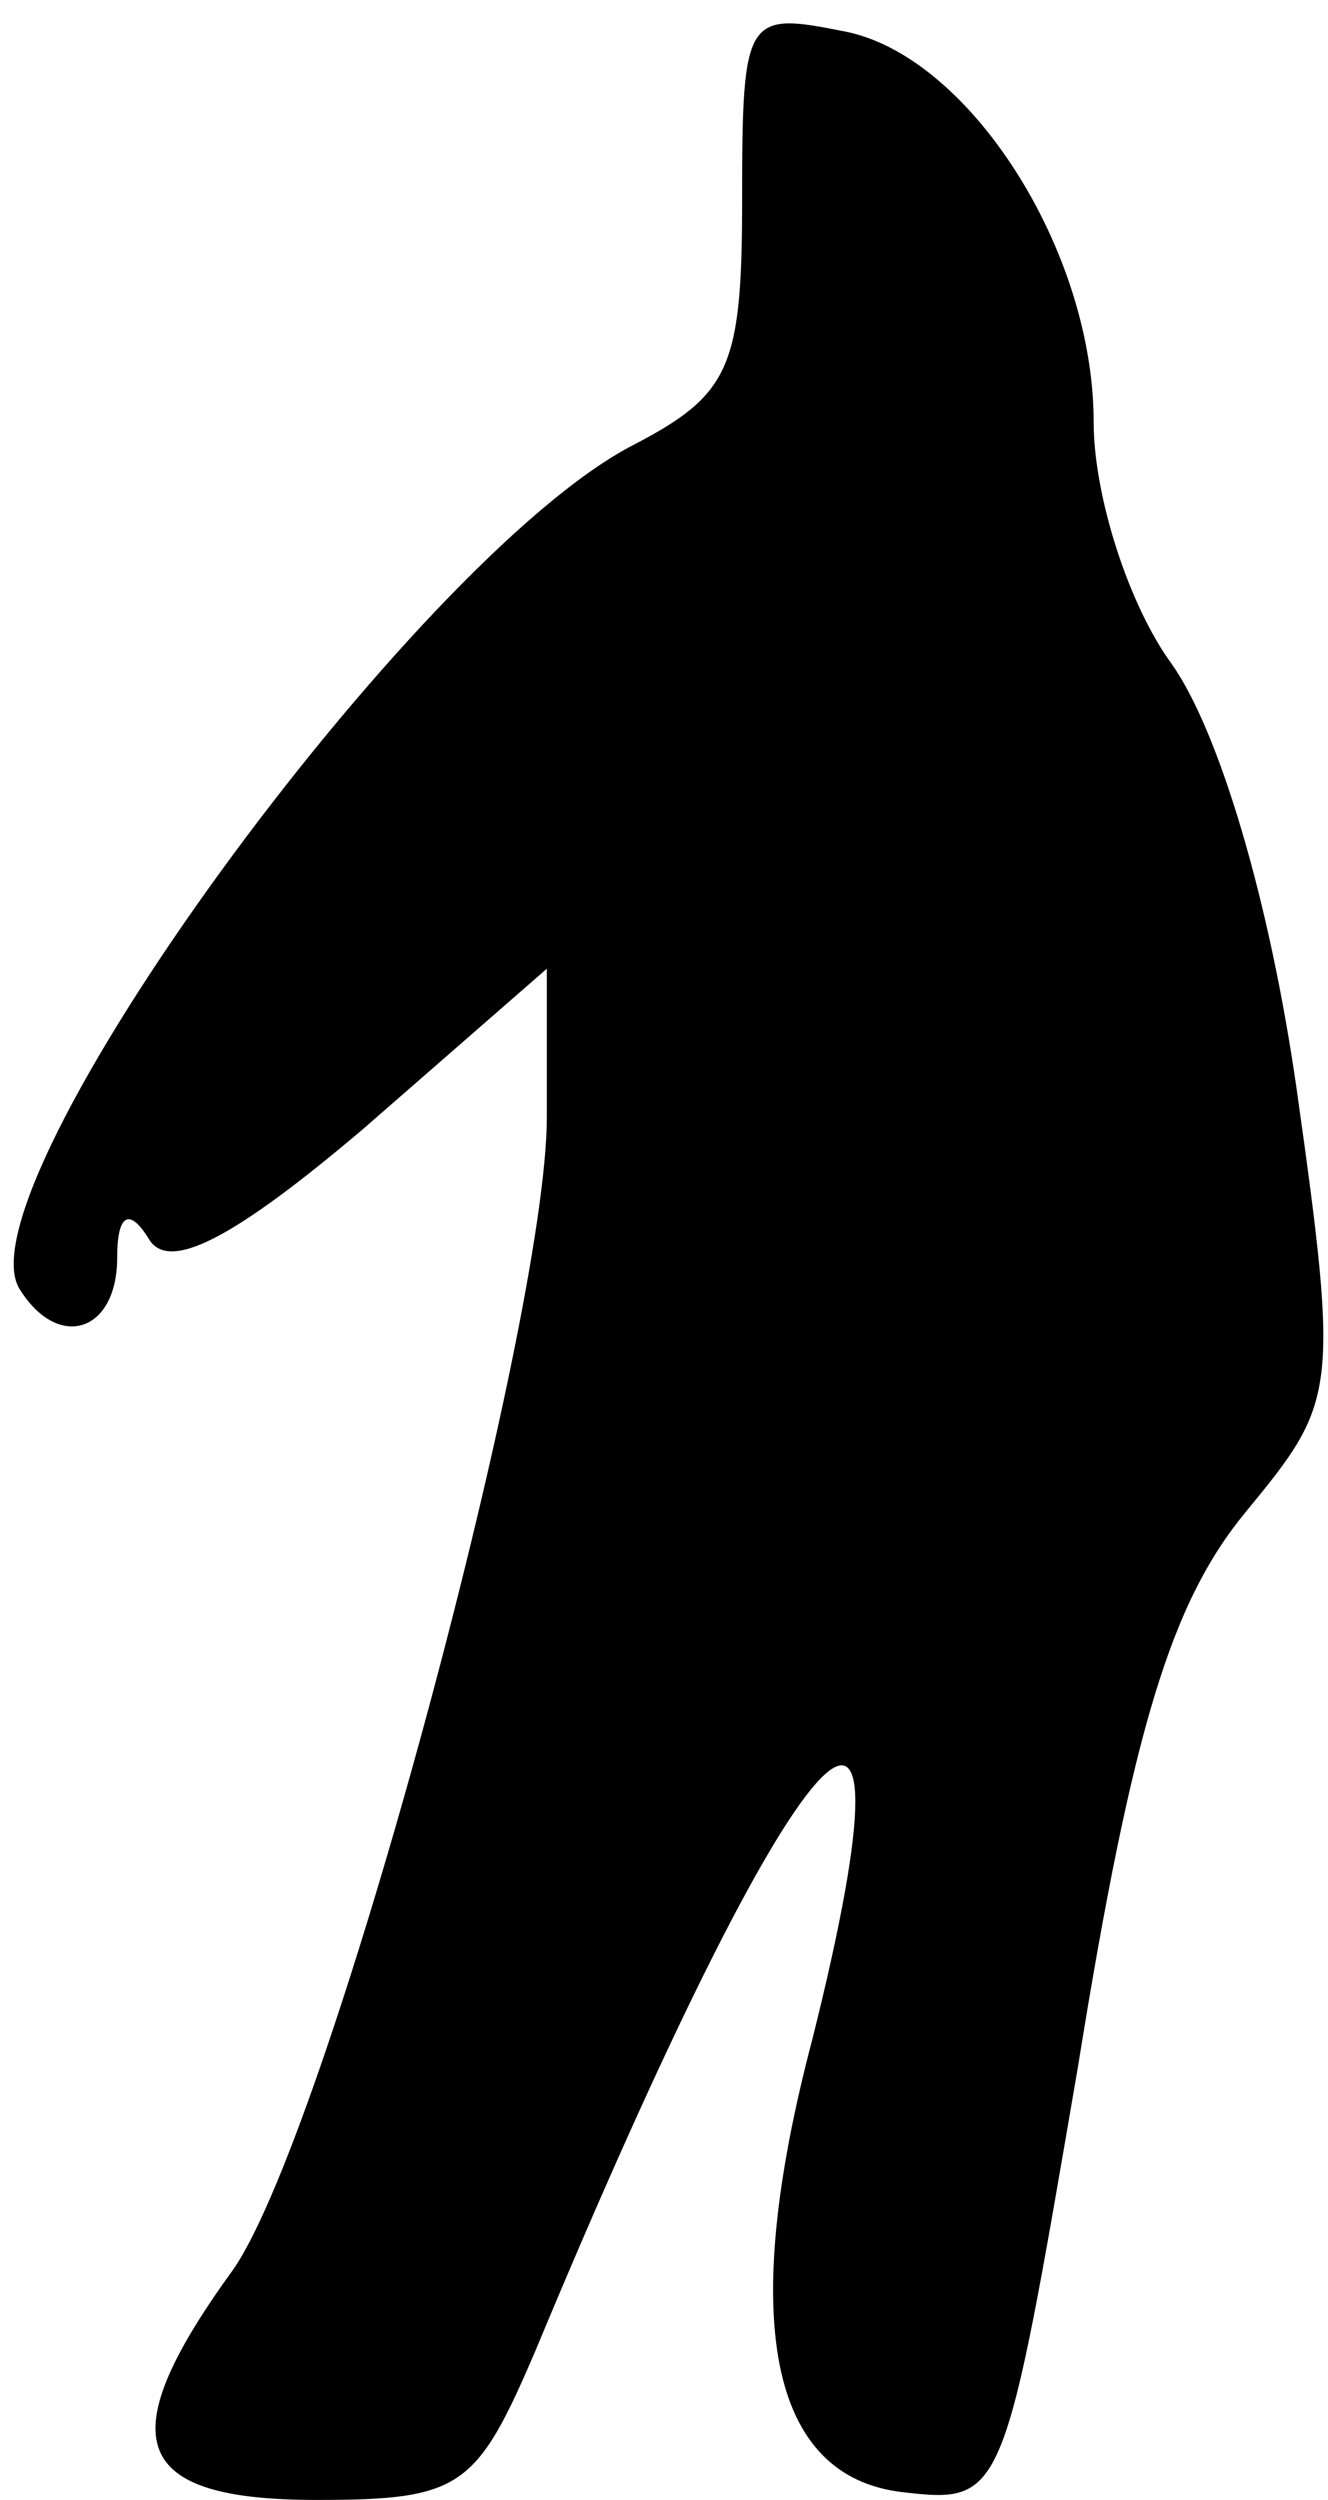 <?xml version="1.0" standalone="no"?>
<!DOCTYPE svg PUBLIC "-//W3C//DTD SVG 20010904//EN"
 "http://www.w3.org/TR/2001/REC-SVG-20010904/DTD/svg10.dtd">
<svg version="1.0" xmlns="http://www.w3.org/2000/svg"
 width="34pt" height="64pt" viewBox="0 0 34 64"
 preserveAspectRatio="xMidYMid meet">
<g transform="translate(0,64) scale(0.1,-0.1)"
fill="#000000" stroke="none">
<path fill="#000000" stroke="none" d="M190 589 c0 -43 -3 -50 -28 -63 -56
-29 -173 -190 -157 -216 10 -16 25 -11 25 8 0 11 3 13 8 5 5 -9 22 0 55 28
l47 41 0 -38 c0 -53 -57 -264 -81 -296 -31 -43 -25 -58 22 -58 37 0 41 3 56
38 67 161 101 200 71 80 -19 -72 -11 -112 23 -116 26 -3 26 -2 45 109 14 87
24 119 43 142 23 28 24 30 13 108 -7 49 -20 92 -32 109 -11 15 -20 43 -20 62
0 44 -32 94 -64 100 -25 5 -26 4 -26 -43z"/>
</g>
</svg>
